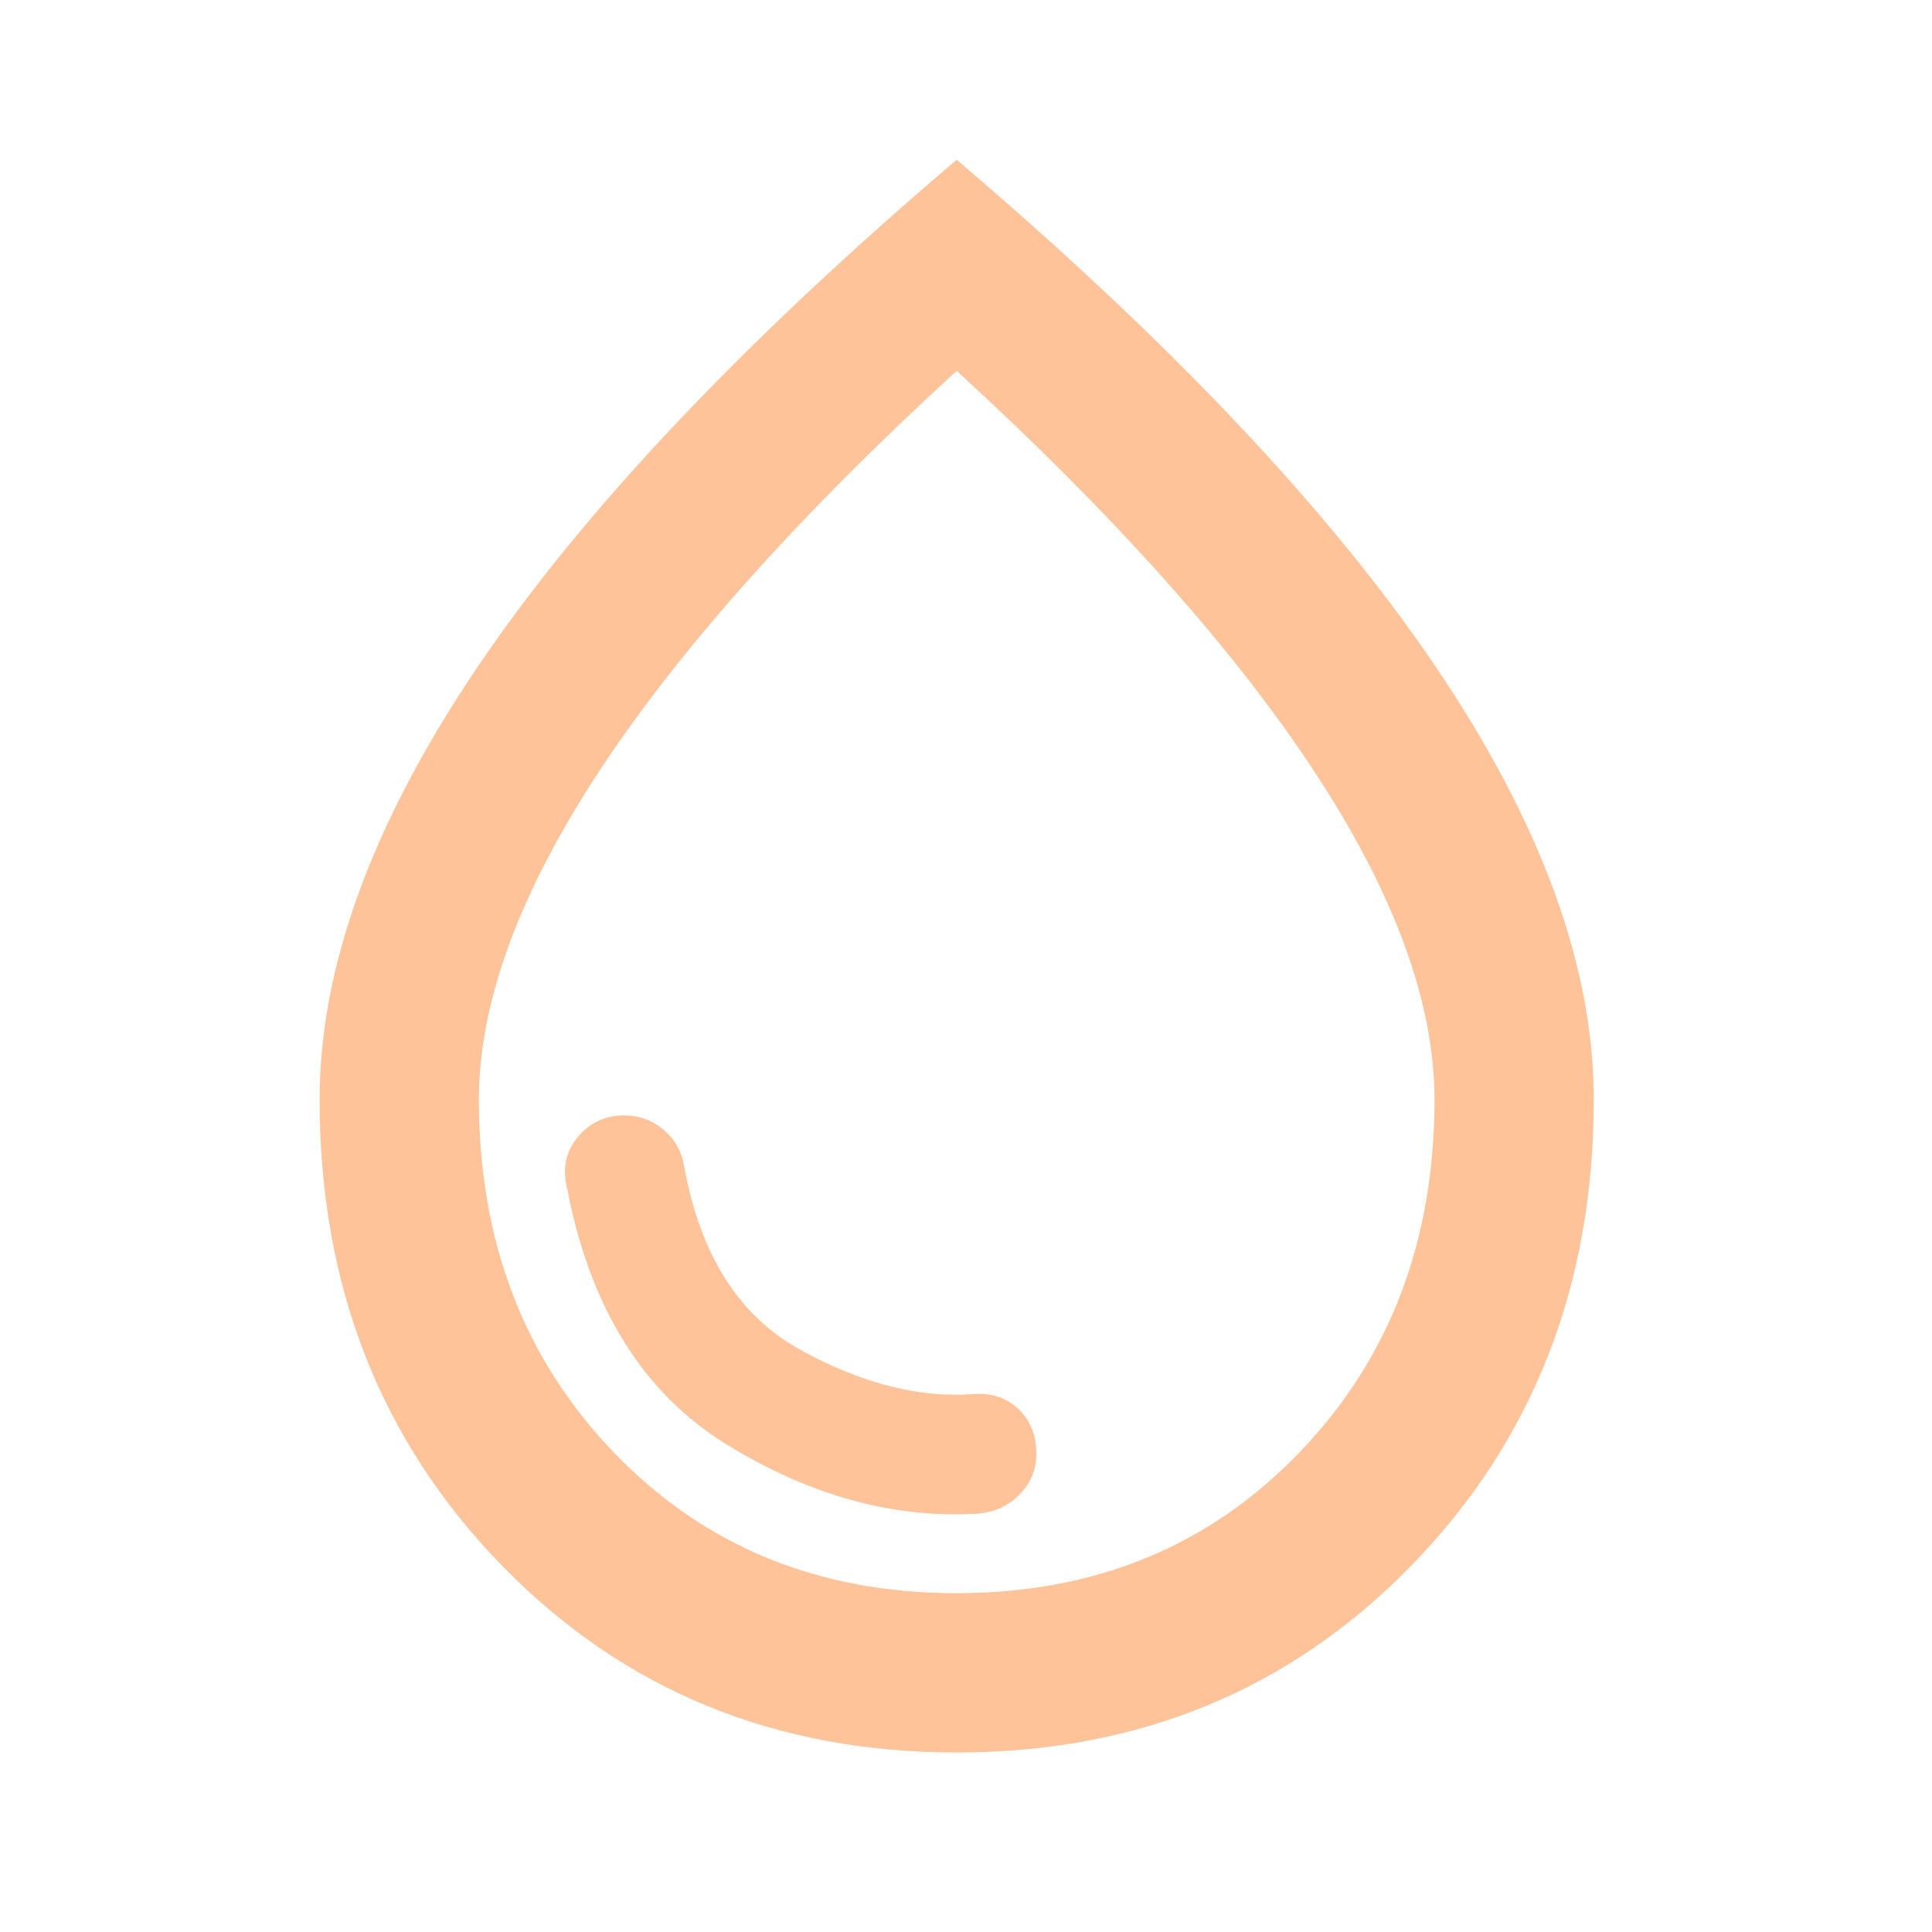 <svg width="93" height="93" viewBox="0 0 93 93" fill="none" xmlns="http://www.w3.org/2000/svg">
<path d="M47.106 72.858C47.873 72.794 48.528 72.49 49.073 71.945C49.617 71.401 49.888 70.747 49.885 69.983C49.885 69.088 49.598 68.369 49.023 67.825C48.448 67.28 47.713 67.041 46.819 67.108C44.199 67.299 41.42 66.58 38.481 64.95C35.542 63.319 33.689 60.365 32.923 56.087C32.795 55.384 32.46 54.809 31.918 54.362C31.377 53.915 30.753 53.691 30.048 53.691C29.153 53.691 28.419 54.027 27.844 54.699C27.269 55.371 27.077 56.153 27.269 57.045C28.355 62.859 30.91 67.012 34.935 69.504C38.96 71.995 43.017 73.113 47.106 72.858ZM46.052 84.358C37.299 84.358 29.999 81.355 24.152 75.349C18.305 69.344 15.383 61.869 15.385 52.924C15.385 46.535 17.925 39.587 23.006 32.079C28.086 24.57 35.768 16.441 46.052 7.691C56.338 16.444 64.021 24.574 69.102 32.083C74.182 39.591 76.721 46.538 76.719 52.924C76.719 61.869 73.795 69.344 67.948 75.349C62.101 81.355 54.802 84.358 46.052 84.358ZM46.052 76.691C52.696 76.691 58.191 74.438 62.535 69.933C66.88 65.427 69.052 59.758 69.052 52.924C69.052 48.26 67.119 42.99 63.252 37.112C59.386 31.234 53.652 24.813 46.052 17.849C38.449 24.813 32.716 31.234 28.852 37.112C24.988 42.99 23.055 48.26 23.052 52.924C23.052 59.76 25.224 65.431 29.569 69.937C33.913 74.442 39.407 76.694 46.052 76.691Z" fill="#FFC399"/>
</svg>
